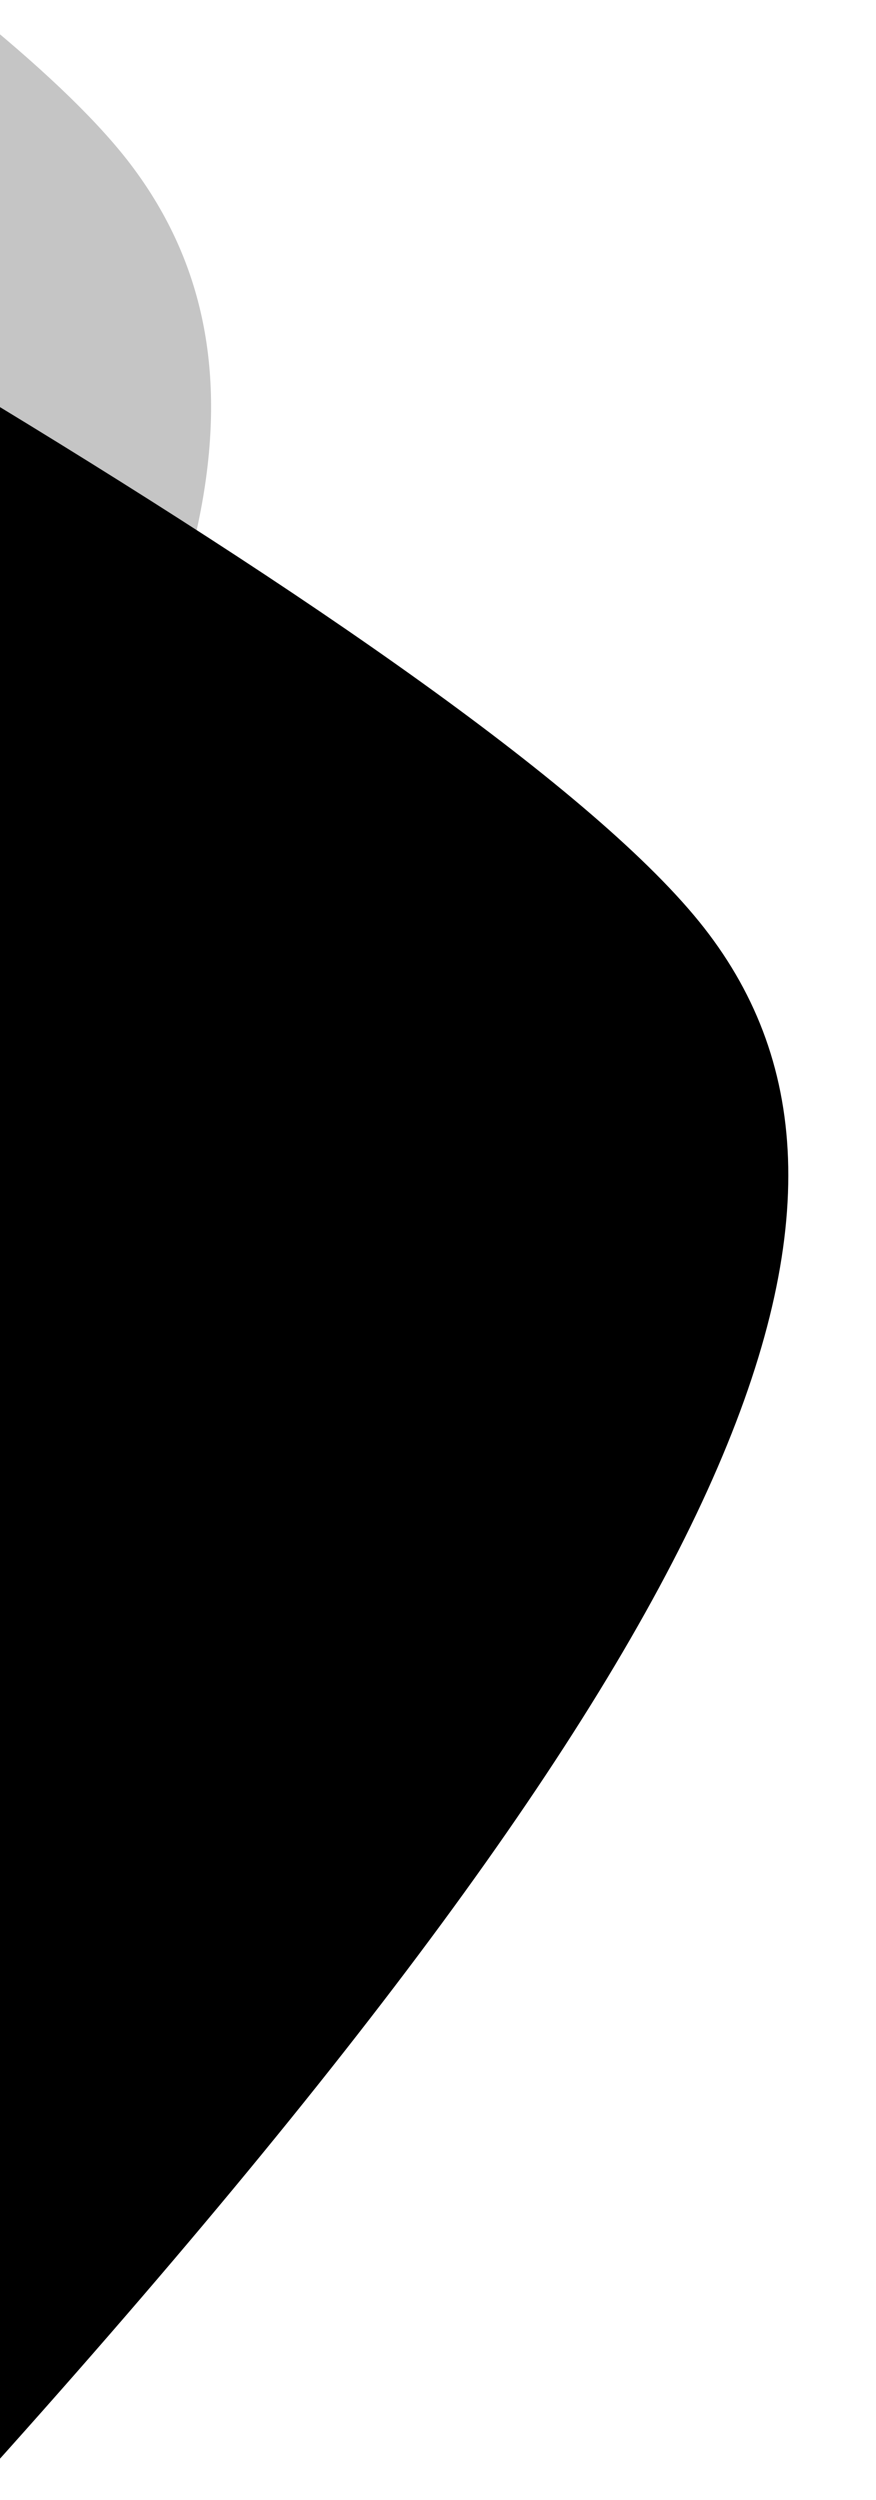 <?xml version="1.0" encoding="utf-8"?>
<!-- Generator: Adobe Illustrator 24.2.0, SVG Export Plug-In . SVG Version: 6.00 Build 0)  -->
<svg version="1.1" id="Layer_1" xmlns="http://www.w3.org/2000/svg" xmlns:xlink="http://www.w3.org/1999/xlink" x="0px" y="0px"
	 viewBox="0 0 129 368" style="enable-background:new 0 0 129 368;" xml:space="preserve">
<style type="text/css">
	.st0{fill-rule:evenodd;clip-rule:evenodd;}
	.st1{opacity:0.228;fill-rule:evenodd;clip-rule:evenodd;enable-background:new    ;}
</style>
<desc>Created with Sketch.</desc>
<g id="Ressources">
	<g id="moutain_x2F_element_x2F_wave_x2F_wave-left">
		
			<g id="Wave" transform="translate(15, 192.5) scale(-1, 1) translate(-15, -192.5) translate(-117, 1)">
			<path id="wave" class="st0" d="M152,55.9c-49.7,30-93,59.6-108.7,79.7c-31.4,40.2-5.8,104,107.9,230
				C151.5,243.5,151,150.5,152,55.9z"/>
			<path id="wave_1_" class="st1" d="M151.8,0.1c-10.3,8.3-18.4,15.9-23.5,22.4c-21,26.9-16.5,64.3,22.8,123.9
				C152,101.5,151,49.5,151.8,0.1z"/>
		</g>
	</g>
</g>
</svg>
